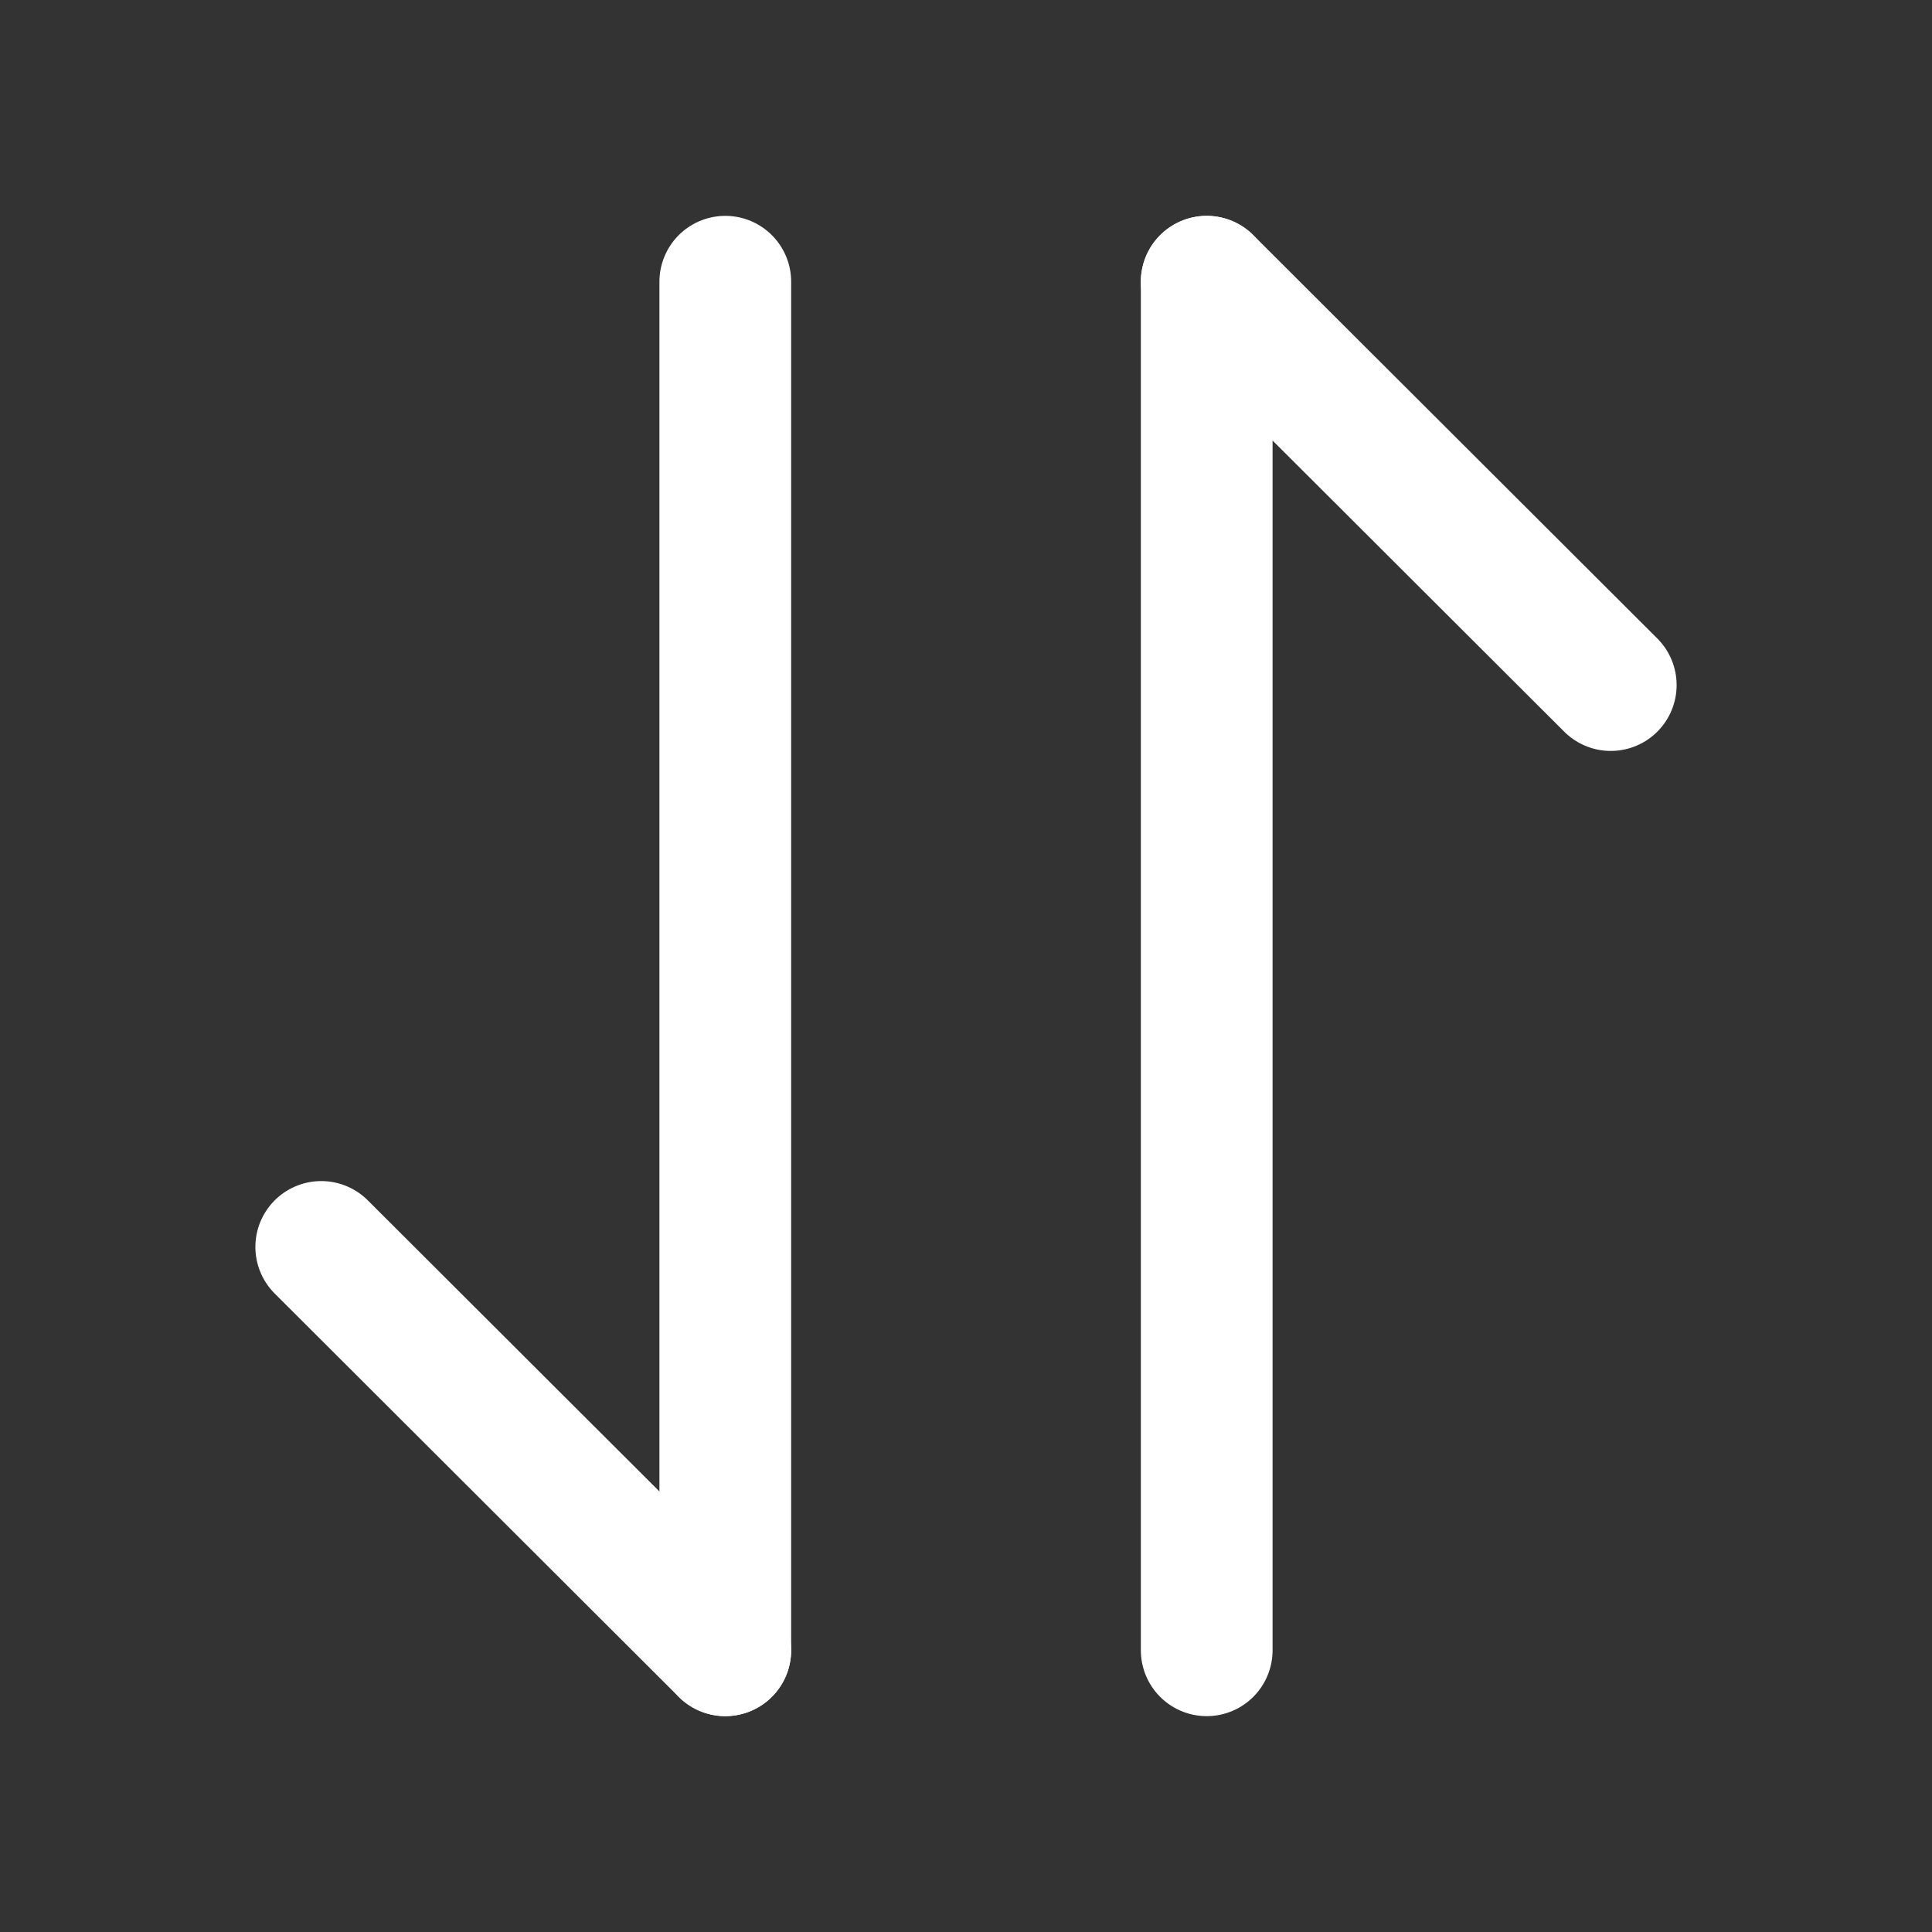 <svg width="22" height="22" viewBox="0 0 22 22" fill="none" xmlns="http://www.w3.org/2000/svg">
<rect x="0" y="0" width="22" height="22" fill="#333333" stroke="none"/>
<path d="M8.259 18.792L3.658 14.199" stroke="white" stroke-width="1.5" stroke-miterlimit="10" stroke-linecap="round" stroke-linejoin="round"/>
<path d="M8.259 3.208V18.792" stroke="white" stroke-width="1.5" stroke-miterlimit="10" stroke-linecap="round" stroke-linejoin="round"/>
<path d="M13.741 3.208L18.342 7.801" stroke="white" stroke-width="1.5" stroke-miterlimit="10" stroke-linecap="round" stroke-linejoin="round"/>
<path d="M13.741 18.792V3.208" stroke="white" stroke-width="1.5" stroke-miterlimit="10" stroke-linecap="round" stroke-linejoin="round"/>
</svg>
